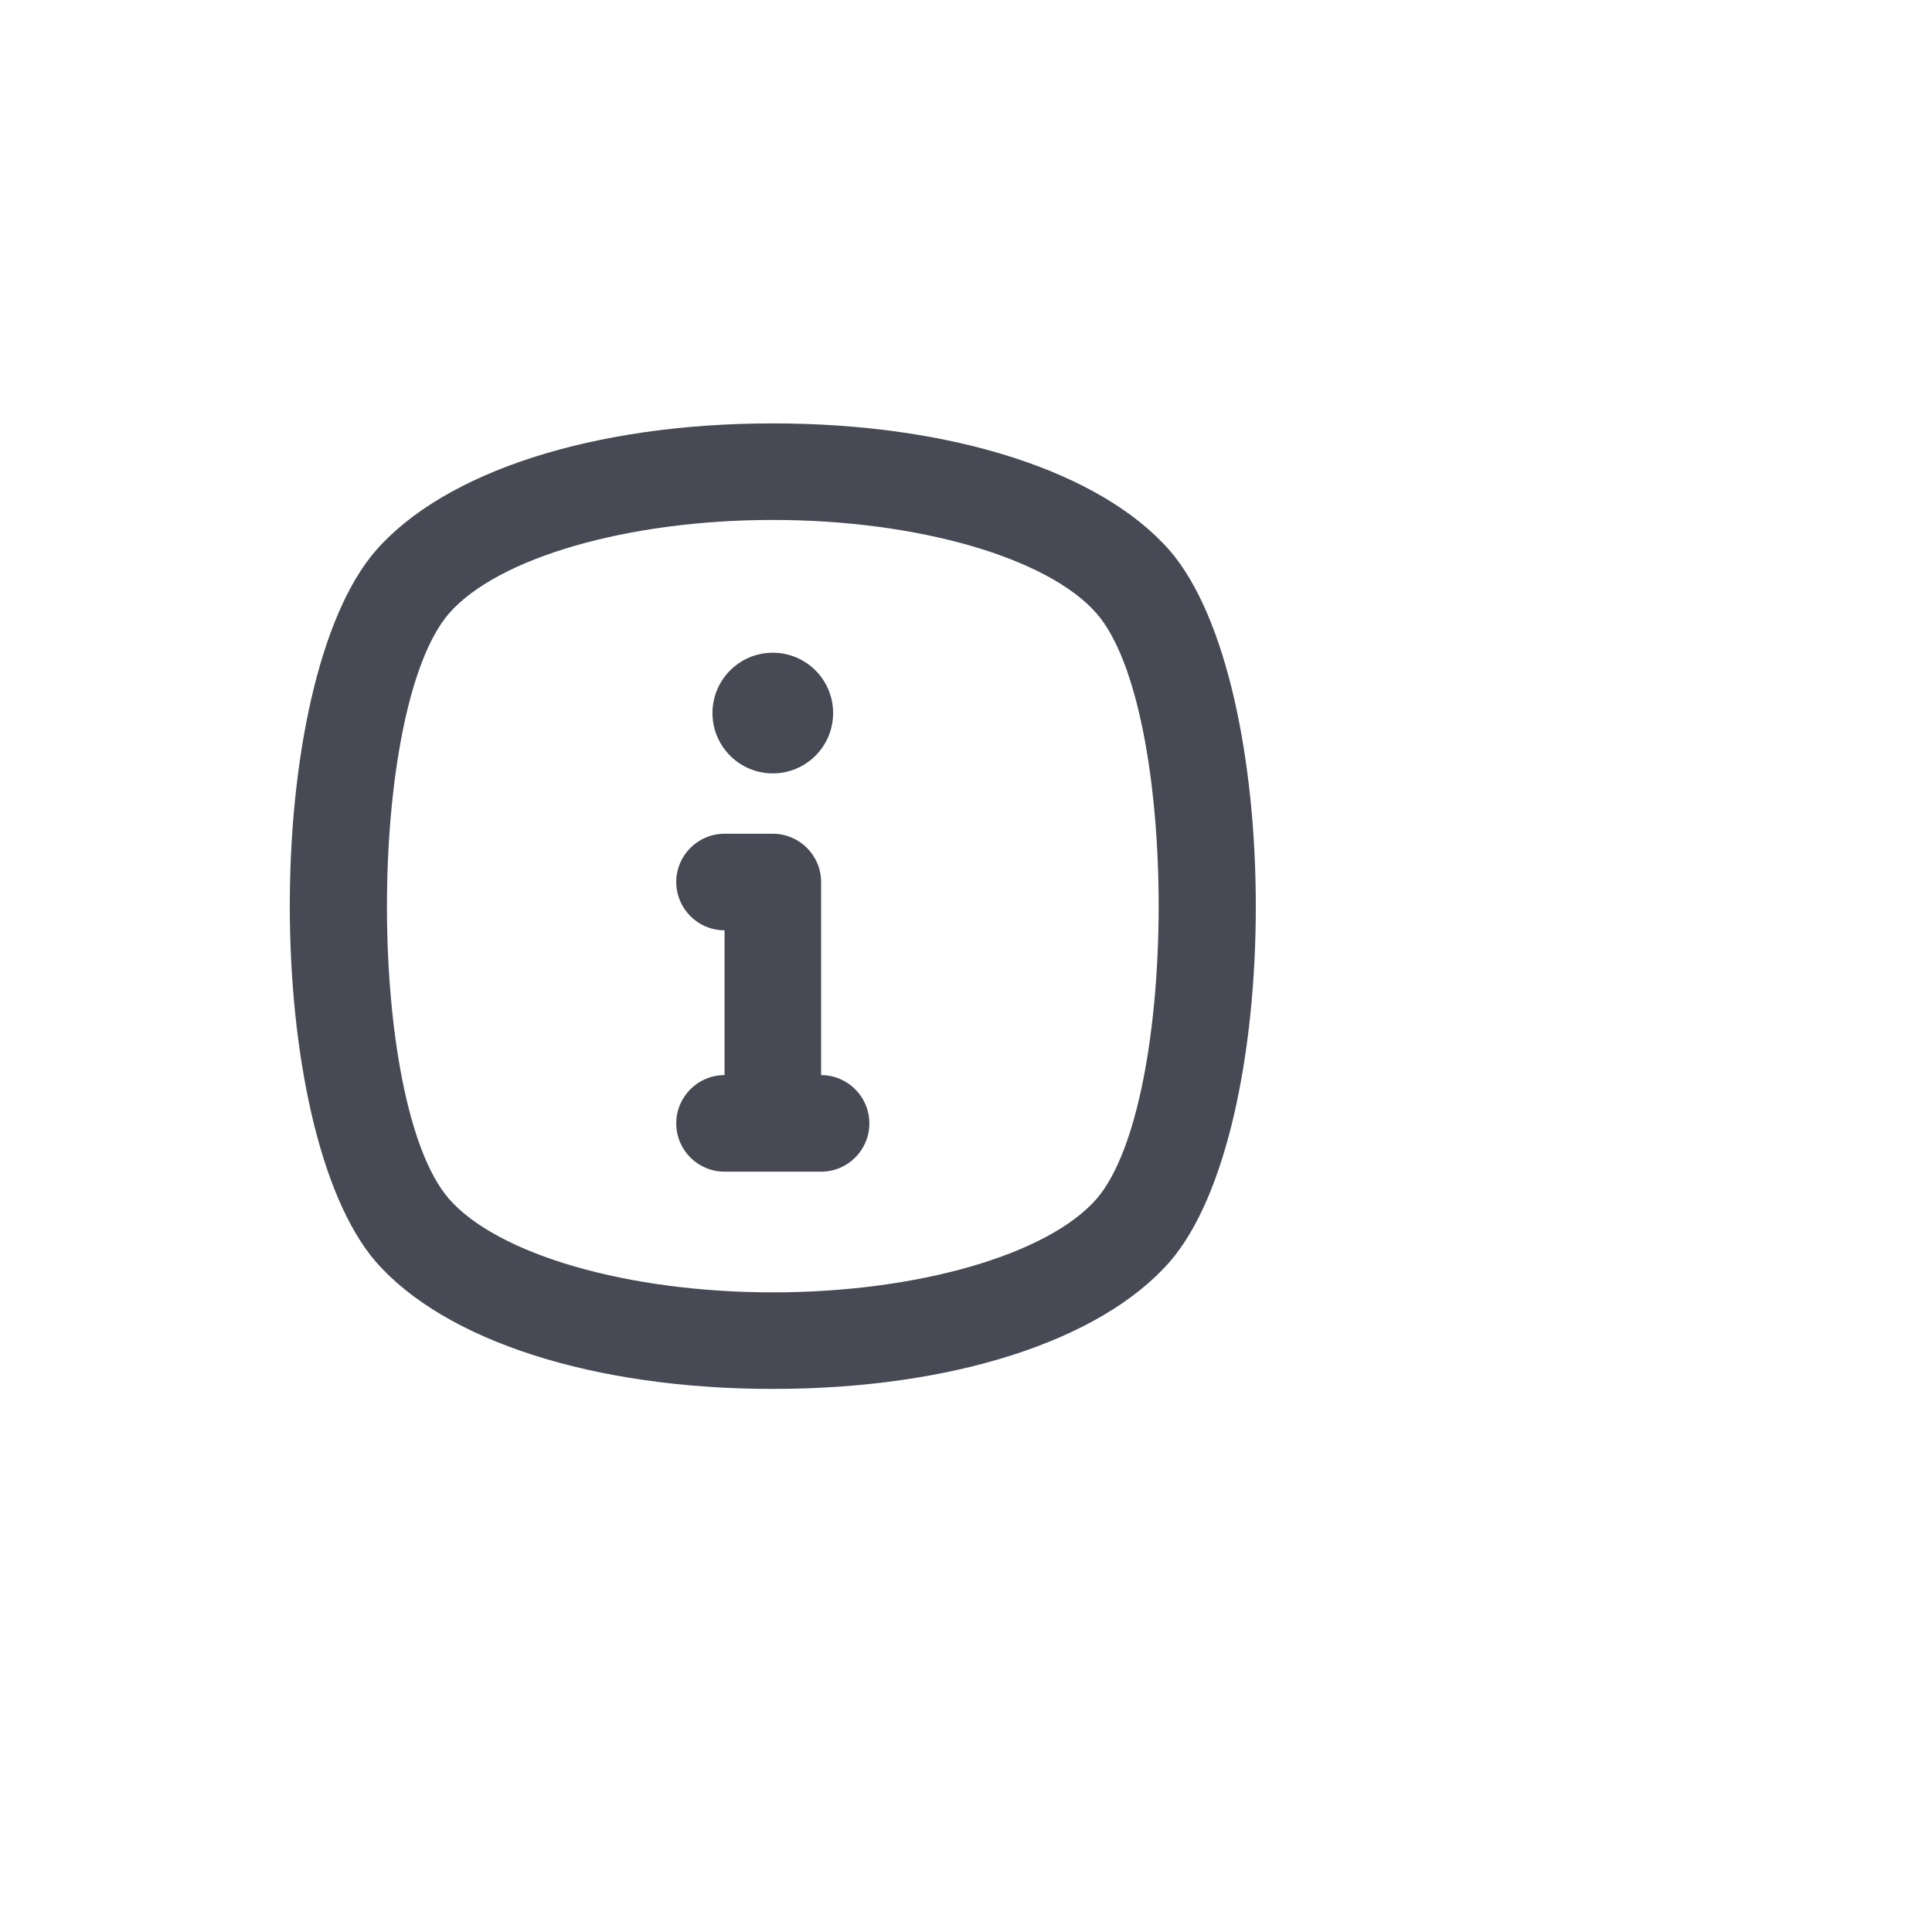 <svg width="35" height="35" viewBox="0 0 40 35" fill="none" xmlns="http://www.w3.org/2000/svg">
<path fill-rule="evenodd" clip-rule="evenodd" d="M16 26.256C12.282 26.256 9.213 25.257 7.784 23.627C5.405 20.869 5.405 11.633 7.784 8.895C9.213 7.266 12.282 6.266 16 6.266C19.718 6.266 22.787 7.266 24.216 8.895C26.595 11.653 26.595 20.889 24.216 23.627C22.787 25.257 19.718 26.256 16 26.256ZM16 8.265C13.002 8.265 10.303 9.045 9.293 10.204C7.584 12.203 7.584 20.339 9.293 22.318C10.303 23.477 13.002 24.257 16 24.257C18.998 24.257 21.697 23.477 22.707 22.318C24.416 20.319 24.416 12.183 22.707 10.204C21.697 9.045 18.998 8.265 16 8.265ZM16 13.512C16.69 13.512 17.249 12.953 17.249 12.263C17.249 11.573 16.69 11.014 16 11.014C15.31 11.014 14.751 11.573 14.751 12.263C14.751 12.953 15.31 13.512 16 13.512ZM15.001 19.759V16.761C14.448 16.761 14.001 16.313 14.001 15.761C14.001 15.209 14.448 14.762 15.001 14.762H16C16.552 14.762 17 15.209 17 15.761V19.759C17.552 19.759 17.999 20.207 17.999 20.759C17.999 21.311 17.552 21.758 17 21.758H16H15.001C14.448 21.758 14.001 21.311 14.001 20.759C14.001 20.207 14.448 19.759 15.001 19.759Z" fill="#474954"/>
</svg>
